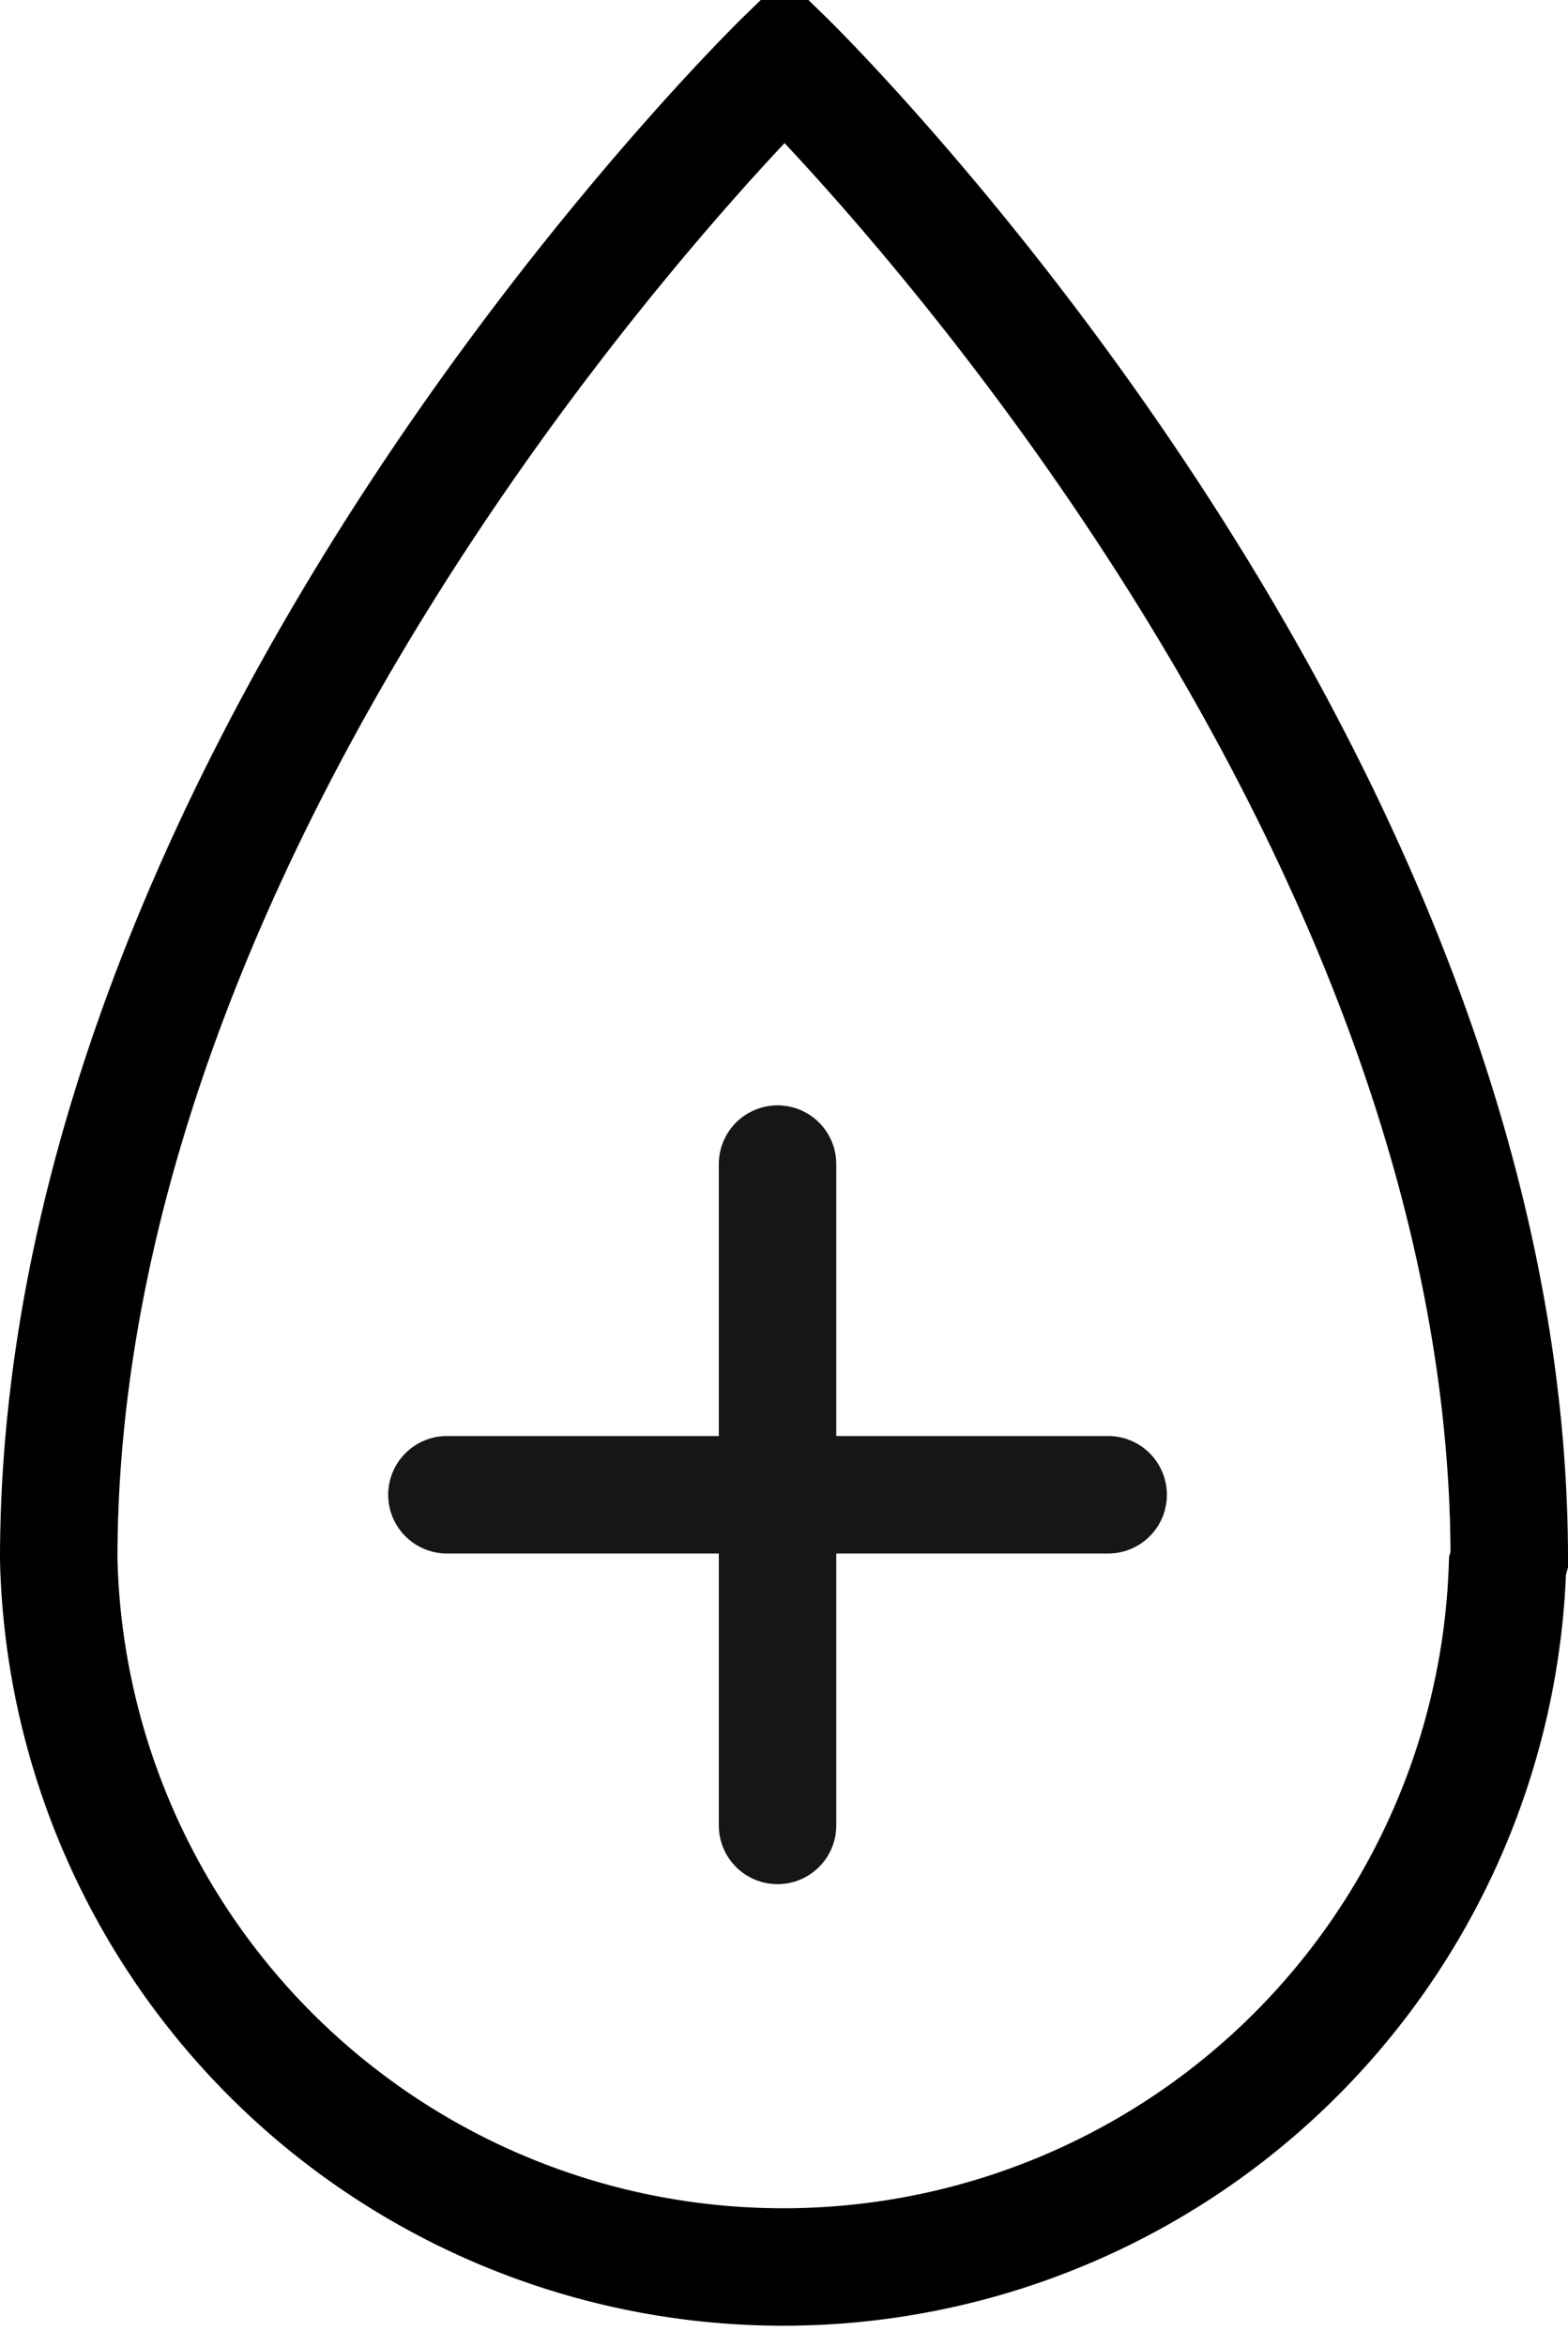 <svg id="Ebene_1" data-name="Ebene 1" xmlns="http://www.w3.org/2000/svg" viewBox="0 0 26.7 39.94"><defs><style>.cls-1,.cls-2{fill:none;stroke-width:2px;}.cls-1{stroke:#000;}.cls-2{stroke:#161615;stroke-linecap:round;stroke-miterlimit:10;}</style></defs><g id="Gruppe_365" data-name="Gruppe 365"><path id="Pfad_280" data-name="Pfad 280" class="cls-1" d="M25.7,26.55C25.7,13,13.36,1,13.36,1h0S1,13,1,26.55a12.34,12.34,0,0,0,24.67.11Z"/><g id="Gruppe_364" data-name="Gruppe 364"><line id="Linie_75" data-name="Linie 75" class="cls-2" x1="13.24" y1="19.82" x2="13.24" y2="31.08"/><line id="Linie_76" data-name="Linie 76" class="cls-2" x1="18.87" y1="25.45" x2="7.61" y2="25.45"/></g></g></svg>